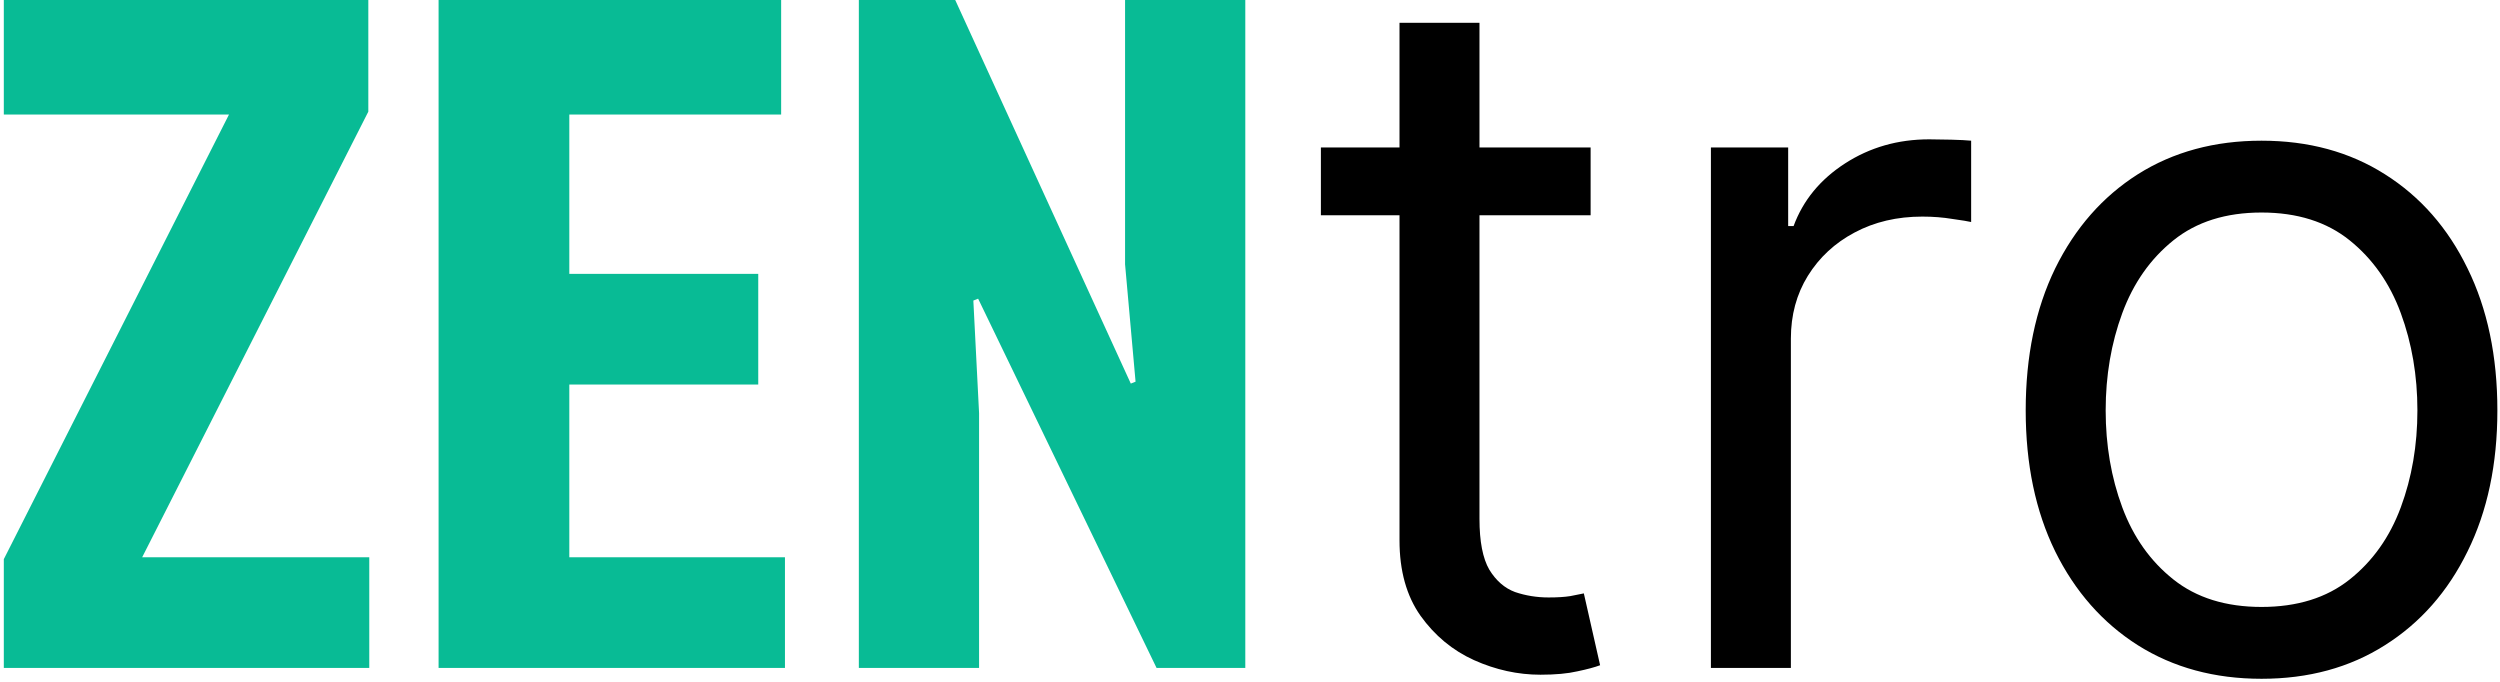 <svg width="524" height="143" viewBox="0 0 524 143" fill="none" xmlns="http://www.w3.org/2000/svg">
<path d="M77.2 23.4L29.8 116.8H77.4V140H0.8V117.2L48 24H0.8V-9.53674e-06H77.2V23.4ZM91.928 140V-9.53674e-06H163.728V24H119.328V57.4H158.928V80.6H119.328V116.8H164.528V140H91.928ZM242.414 140L205.014 62.6L204.014 63L205.214 86.6V140H180.014V-9.53674e-06H200.214L237.014 80.4L238.014 80L235.814 55.4V-9.53674e-06H261.014V140H242.414Z" fill="#08BB95"/>
<path d="M333.393 30.909V45.114H276.859V30.909H333.393ZM293.337 4.773H310.098V108.75C310.098 113.485 310.785 117.036 312.158 119.403C313.578 121.723 315.377 123.286 317.555 124.091C319.781 124.848 322.125 125.227 324.587 125.227C326.433 125.227 327.948 125.133 329.132 124.943C330.316 124.706 331.263 124.517 331.973 124.375L335.382 139.432C334.246 139.858 332.66 140.284 330.624 140.71C328.588 141.184 326.007 141.42 322.882 141.42C318.147 141.42 313.507 140.402 308.962 138.366C304.464 136.33 300.723 133.229 297.74 129.062C294.804 124.896 293.337 119.64 293.337 113.295V4.773ZM358.607 140V30.909H374.8V47.386H375.936C377.925 41.989 381.523 37.609 386.732 34.247C391.94 30.885 397.811 29.204 404.345 29.204C405.576 29.204 407.115 29.228 408.962 29.276C410.808 29.323 412.205 29.394 413.152 29.489V46.534C412.584 46.392 411.282 46.179 409.246 45.895C407.257 45.563 405.15 45.398 402.925 45.398C397.622 45.398 392.887 46.51 388.72 48.736C384.601 50.914 381.334 53.944 378.919 57.827C376.552 61.662 375.368 66.042 375.368 70.966V140H358.607ZM474.018 142.273C464.17 142.273 455.529 139.929 448.095 135.241C440.709 130.554 434.932 123.996 430.766 115.568C426.646 107.14 424.587 97.292 424.587 86.023C424.587 74.659 426.646 64.74 430.766 56.264C434.932 47.789 440.709 41.207 448.095 36.52C455.529 31.832 464.17 29.489 474.018 29.489C483.867 29.489 492.484 31.832 499.871 36.52C507.304 41.207 513.081 47.789 517.2 56.264C521.367 64.74 523.45 74.659 523.45 86.023C523.45 97.292 521.367 107.14 517.2 115.568C513.081 123.996 507.304 130.554 499.871 135.241C492.484 139.929 483.867 142.273 474.018 142.273ZM474.018 127.216C481.5 127.216 487.655 125.298 492.484 121.463C497.314 117.628 500.889 112.585 503.209 106.335C505.529 100.085 506.689 93.314 506.689 86.023C506.689 78.731 505.529 71.937 503.209 65.639C500.889 59.342 497.314 54.252 492.484 50.369C487.655 46.487 481.5 44.545 474.018 44.545C466.537 44.545 460.382 46.487 455.553 50.369C450.723 54.252 447.148 59.342 444.828 65.639C442.508 71.937 441.348 78.731 441.348 86.023C441.348 93.314 442.508 100.085 444.828 106.335C447.148 112.585 450.723 117.628 455.553 121.463C460.382 125.298 466.537 127.216 474.018 127.216Z" fill="black"/>
</svg>
